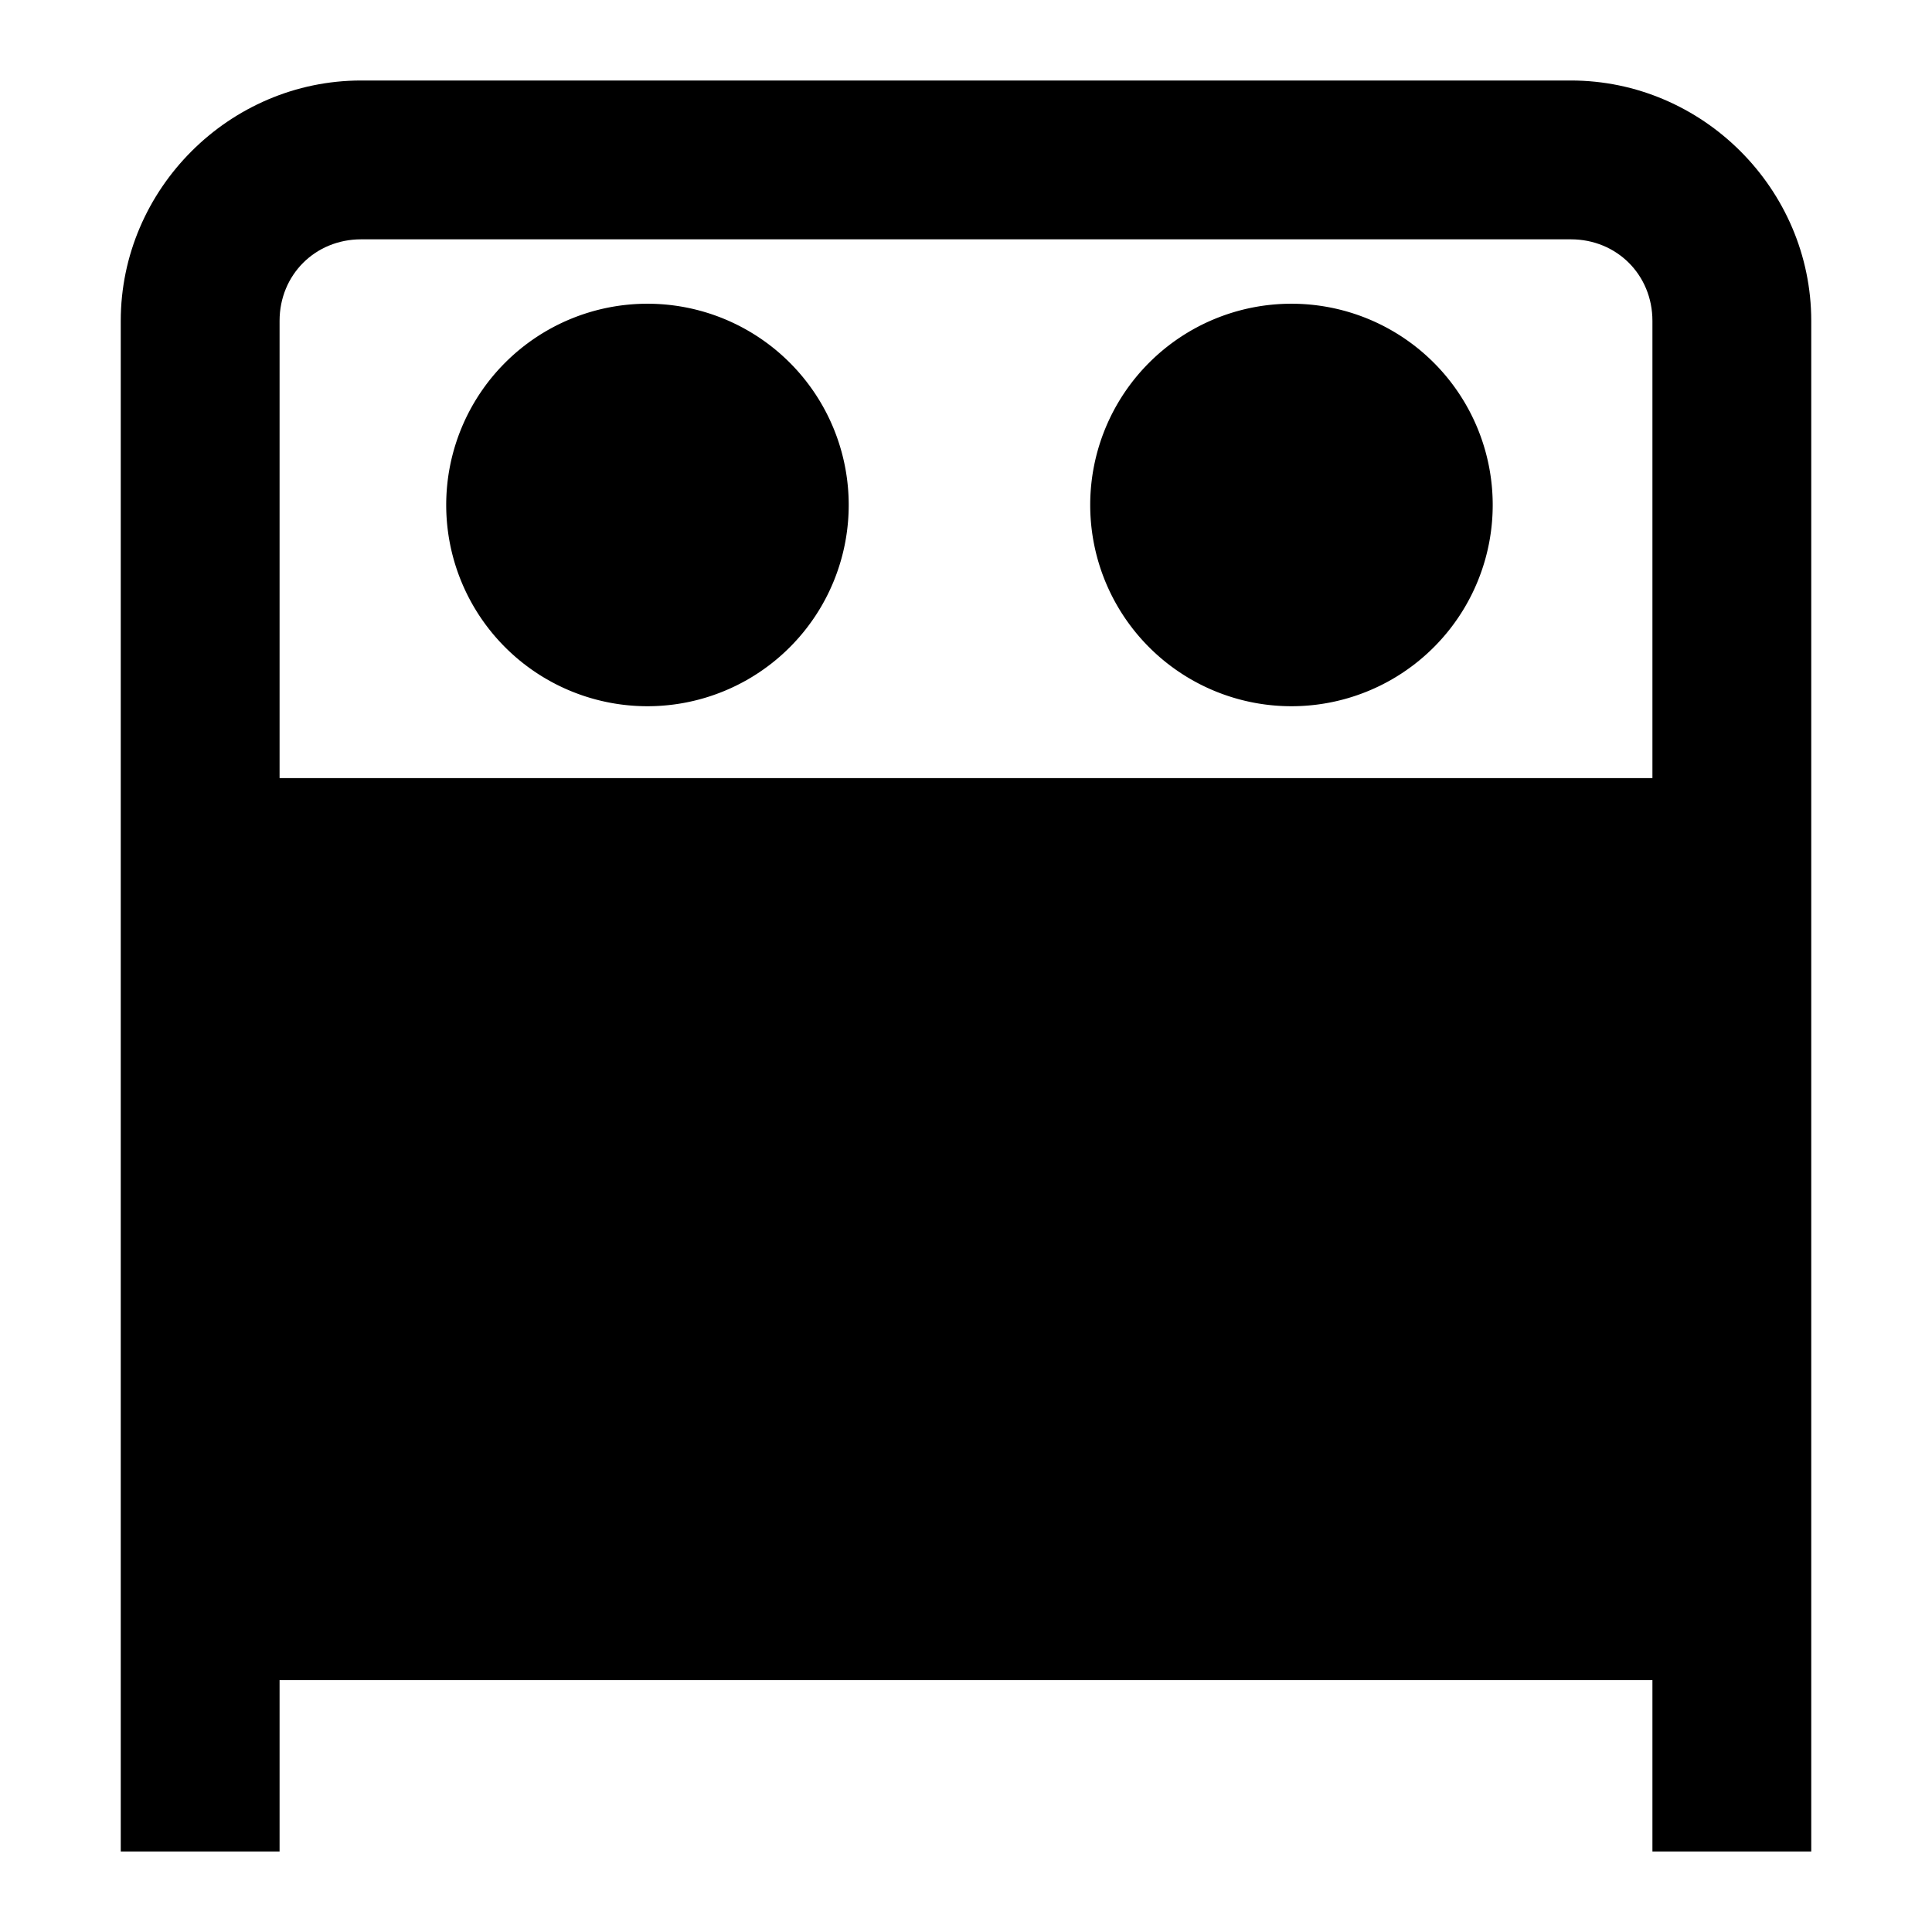 <?xml version="1.0" encoding="UTF-8" standalone="no"?>
<svg
   version="1.1"
   width="24"
   height="24"
   viewBox="0 0 24 24"
   id="svg847"
   sodipodi:docname="bed-double.svg"
   inkscape:version="1.1.1 (3bf5ae0d25, 2021-09-20)"
   xmlns:inkscape="http://www.inkscape.org/namespaces/inkscape"
   xmlns:sodipodi="http://sodipodi.sourceforge.net/DTD/sodipodi-0.dtd"
   xmlns="http://www.w3.org/2000/svg"
   xmlns:svg="http://www.w3.org/2000/svg"
   xmlns:rdf="http://www.w3.org/1999/02/22-rdf-syntax-ns#"
   xmlns:cc="http://creativecommons.org/ns#"
   xmlns:dc="http://purl.org/dc/elements/1.1/">
  <defs
     id="defs851">
    <inkscape:path-effect
       effect="fillet_chamfer"
       id="path-effect40"
       is_visible="true"
       lpeversion="1"
       satellites_param="F,0,0,1,0,0,0,1 @ F,0,0,1,0,2,0,1 @ F,0,0,1,0,2,0,1 @ F,0,0,1,0,2,0,1"
       unit="px"
       method="auto"
       mode="F"
       radius="2"
       chamfer_steps="1"
       flexible="false"
       use_knot_distance="true"
       apply_no_radius="true"
       apply_with_radius="true"
       only_selected="false"
       hide_knots="false" />
    <inkscape:path-effect
       effect="join_type"
       id="path-effect5181"
       is_visible="true"
       linecap_type="butt"
       line_width="1.93"
       linejoin_type="extrp_arc"
       miter_limit="100"
       attempt_force_join="true" />
  </defs>
  <sodipodi:namedview
     pagecolor="#ffffff"
     bordercolor="#666666"
     borderopacity="1"
     objecttolerance="10"
     gridtolerance="10"
     guidetolerance="10"
     inkscape:pageopacity="0"
     inkscape:pageshadow="2"
     inkscape:window-width="1920"
     inkscape:window-height="1017"
     id="namedview849"
     showgrid="false"
     inkscape:zoom="16"
     inkscape:cx="-3.40625"
     inkscape:cy="19.5625"
     inkscape:window-x="-8"
     inkscape:window-y="-8"
     inkscape:window-maximized="1"
     inkscape:current-layer="svg847"
     inkscape:pagecheckerboard="0" />
  <g
     id="g4625"
     transform="translate(-0.993,-15.227)">
    <path
       inkscape:connector-curvature="0"
       id="path4613"
       d="m 19.536,21.5 a 2.5,2.5 0 0 0 -2.5,-2.5 2.5,2.5 0 0 0 -2.5,2.5 2.5,2.5 0 0 0 2.5,2.5 2.5,2.5 0 0 0 2.5,-2.5" />
    <path
       inkscape:connector-curvature="0"
       id="path845"
       d="m 11.536,21.5 a 2.5,2.5 0 0 0 -2.5,-2.5 2.5,2.5 0 0 0 -2.5,2.5 2.5,2.5 0 0 0 2.5,2.5 2.5,2.5 0 0 0 2.5,-2.5 z" />
  </g>
  <path
     id="rect4619"
     style="color:#000000;fill:#000000;-inkscape-stroke:none;paint-order:fill markers stroke"
     d="M 4.486 1 C 2.849 1 1.5 2.349 1.5 3.986 L 1.5 23 L 3.473 23 L 3.473 20.871 L 20.527 20.871 L 20.527 23 L 22.5 23 L 22.5 3.986 C 22.5 2.349 21.151 1 19.514 1 L 4.486 1 z M 4.486 2.973 L 19.514 2.973 C 20.085 2.973 20.527 3.415 20.527 3.986 L 20.527 9.666 L 3.473 9.666 L 3.473 3.986 C 3.473 3.415 3.915 2.973 4.486 2.973 z " />
</svg>
